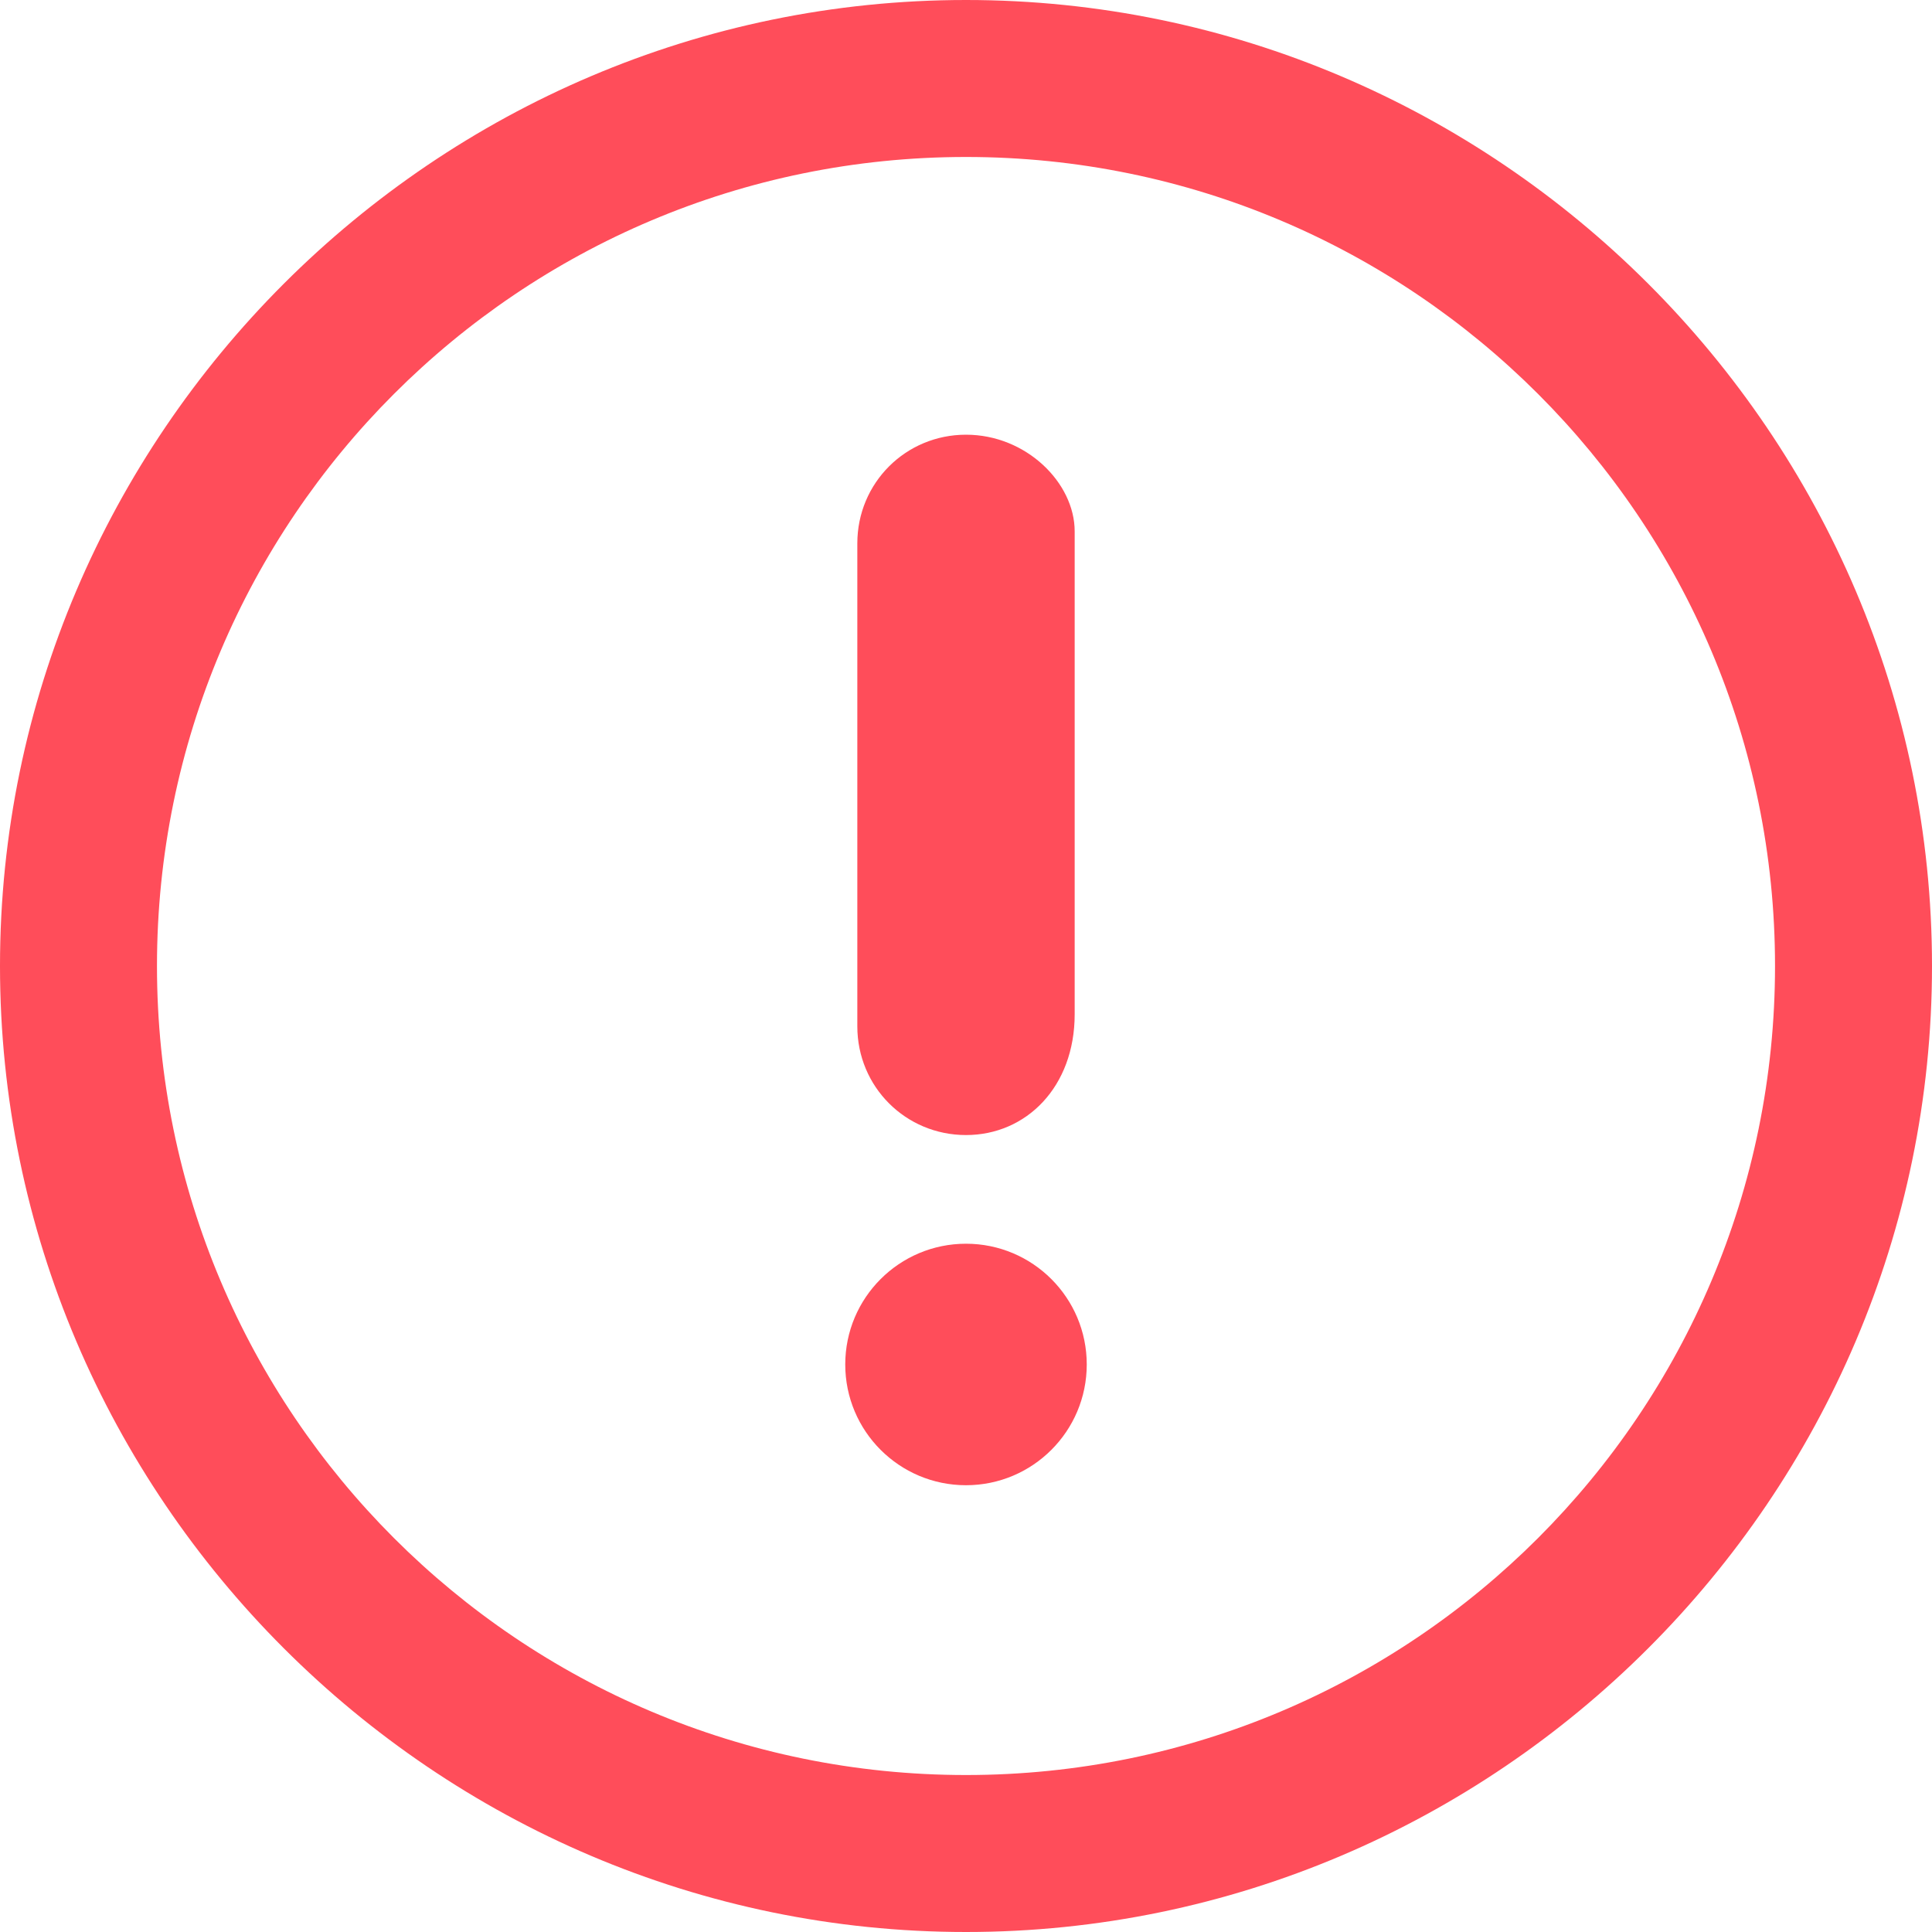 <?xml version="1.0" encoding="utf-8"?>
<!-- Generator: Adobe Illustrator 23.0.1, SVG Export Plug-In . SVG Version: 6.00 Build 0)  -->
<svg version="1.1" id="Слой_1" xmlns="http://www.w3.org/2000/svg" xmlns:xlink="http://www.w3.org/1999/xlink" x="0px" y="0px"
	 viewBox="0 0 16 16" style="enable-background:new 0 0 16 16;" xml:space="preserve">
<style type="text/css">
	.st0{fill:#FF4D5A;}
</style>
<path id="Контур_1996" class="st0" d="M8,0C3.6,0,0,3.6,0,8s3.6,8,8,8s8-3.6,8-8S12.4,0,8,0z M8,14.7c-3.7,0-6.7-3-6.7-6.7
	s3-6.7,6.7-6.7c3.7,0,6.7,3,6.7,6.7C14.7,11.7,11.7,14.7,8,14.7L8,14.7z"/>
<path id="Контур_1997" class="st0" d="M8,9.4C7.5,9.4,7.1,9,7.1,8.5c0,0,0,0,0,0v-4C7.1,4,7.5,3.6,8,3.6
	c0.5,0,0.9,0.4,0.9,0.8c0,0,0,0,0,0v4C8.9,9,8.5,9.4,8,9.4L8,9.4z"/>
<circle id="Эллипс_543" class="st0" cx="8" cy="11.3" r="1"/>
</svg>
